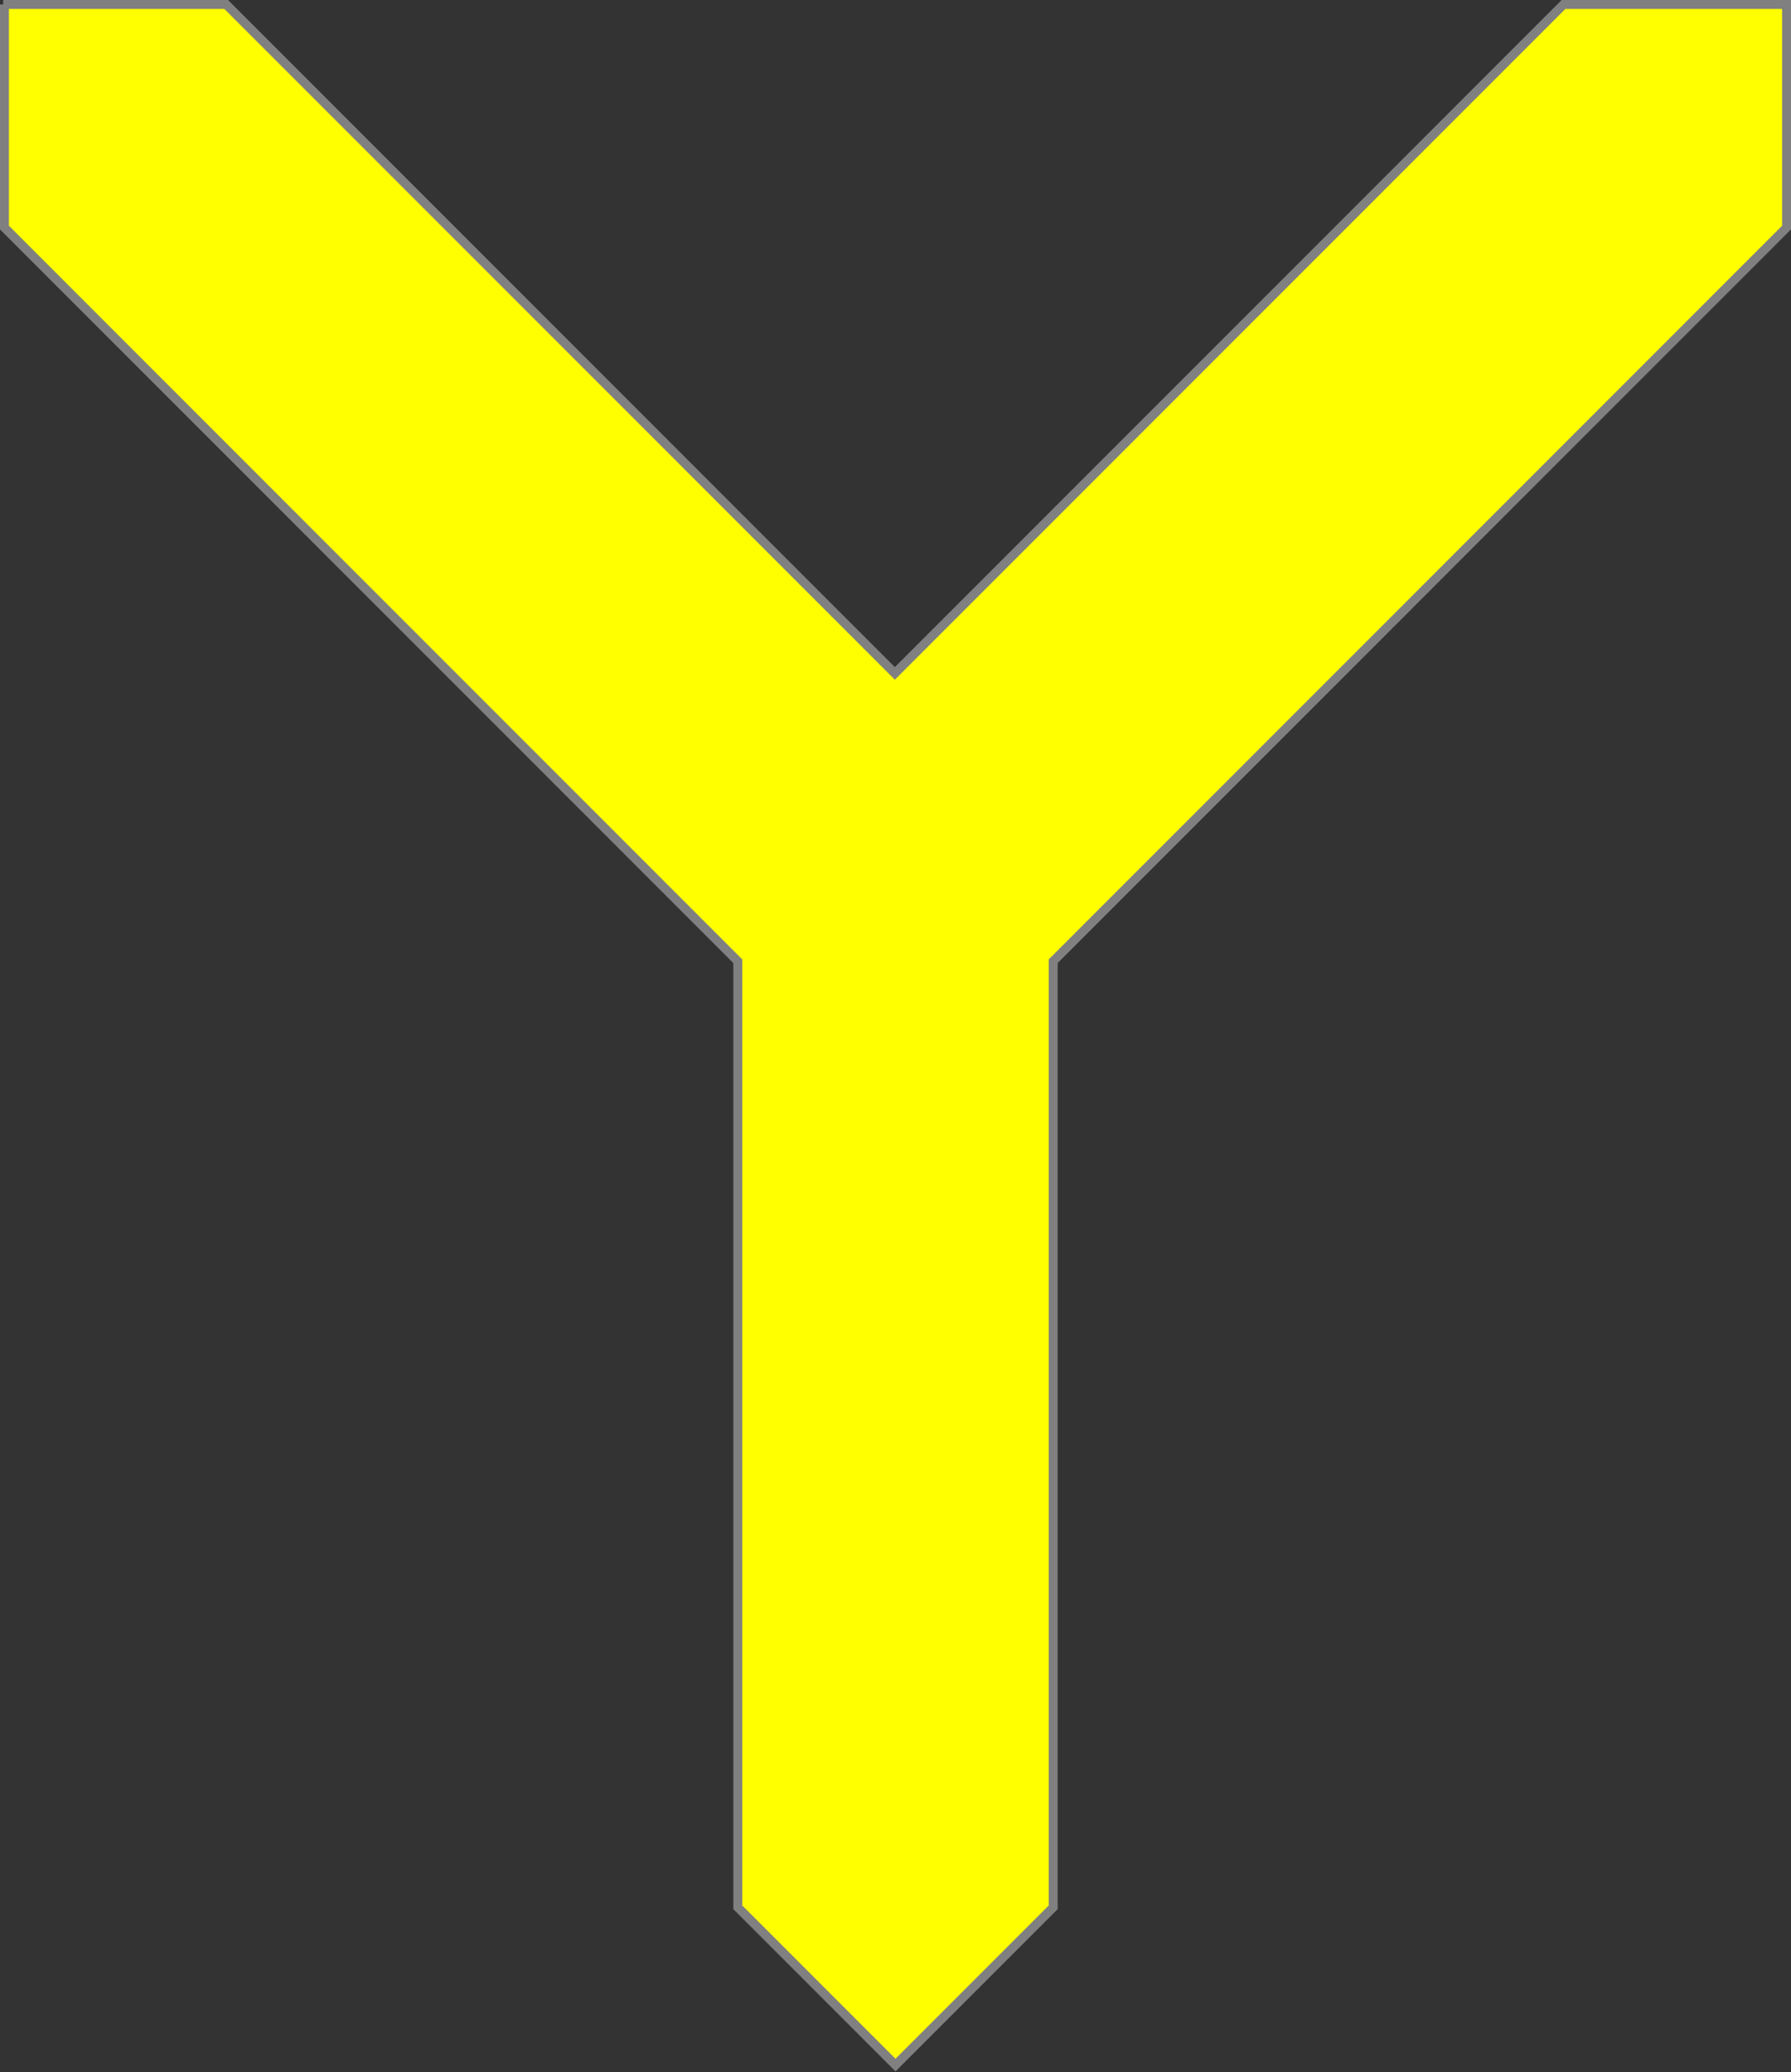 <?xml version="1.0" encoding="UTF-8" standalone="no"?>
<svg
   xmlns:dc="http://purl.org/dc/elements/1.1/"
   xmlns:cc="http://creativecommons.org/ns#"
   xmlns:rdf="http://www.w3.org/1999/02/22-rdf-syntax-ns#"
   xmlns:svg="http://www.w3.org/2000/svg"
   xmlns="http://www.w3.org/2000/svg"
   id="svg8"
   version="1.1"
   viewBox="0 0 803.02 928.738"
   height="928.738"
   width="803.02">

  <rect x="0" y="0" width="803.02" height="928.738" fill="#333333" stroke="none"/>

  <g
     transform="translate(-98.58,-98)"
     id="layer1">
    <path
       id="path10"
       d="M 100,100 H 200 L 499.8,399.8 799.6,100 h 100 V 200 L 570.8,528.8 v 424 l -70.71,70.71 -70.71,-70.71 v -424 L 100.58,200 V 100 Z"
       style="fill:#ffff00;stroke:#808080;stroke-width:4;stroke-linecap:butt;stroke-linejoin:miter;stroke-opacity:1" />
  </g>
</svg>
